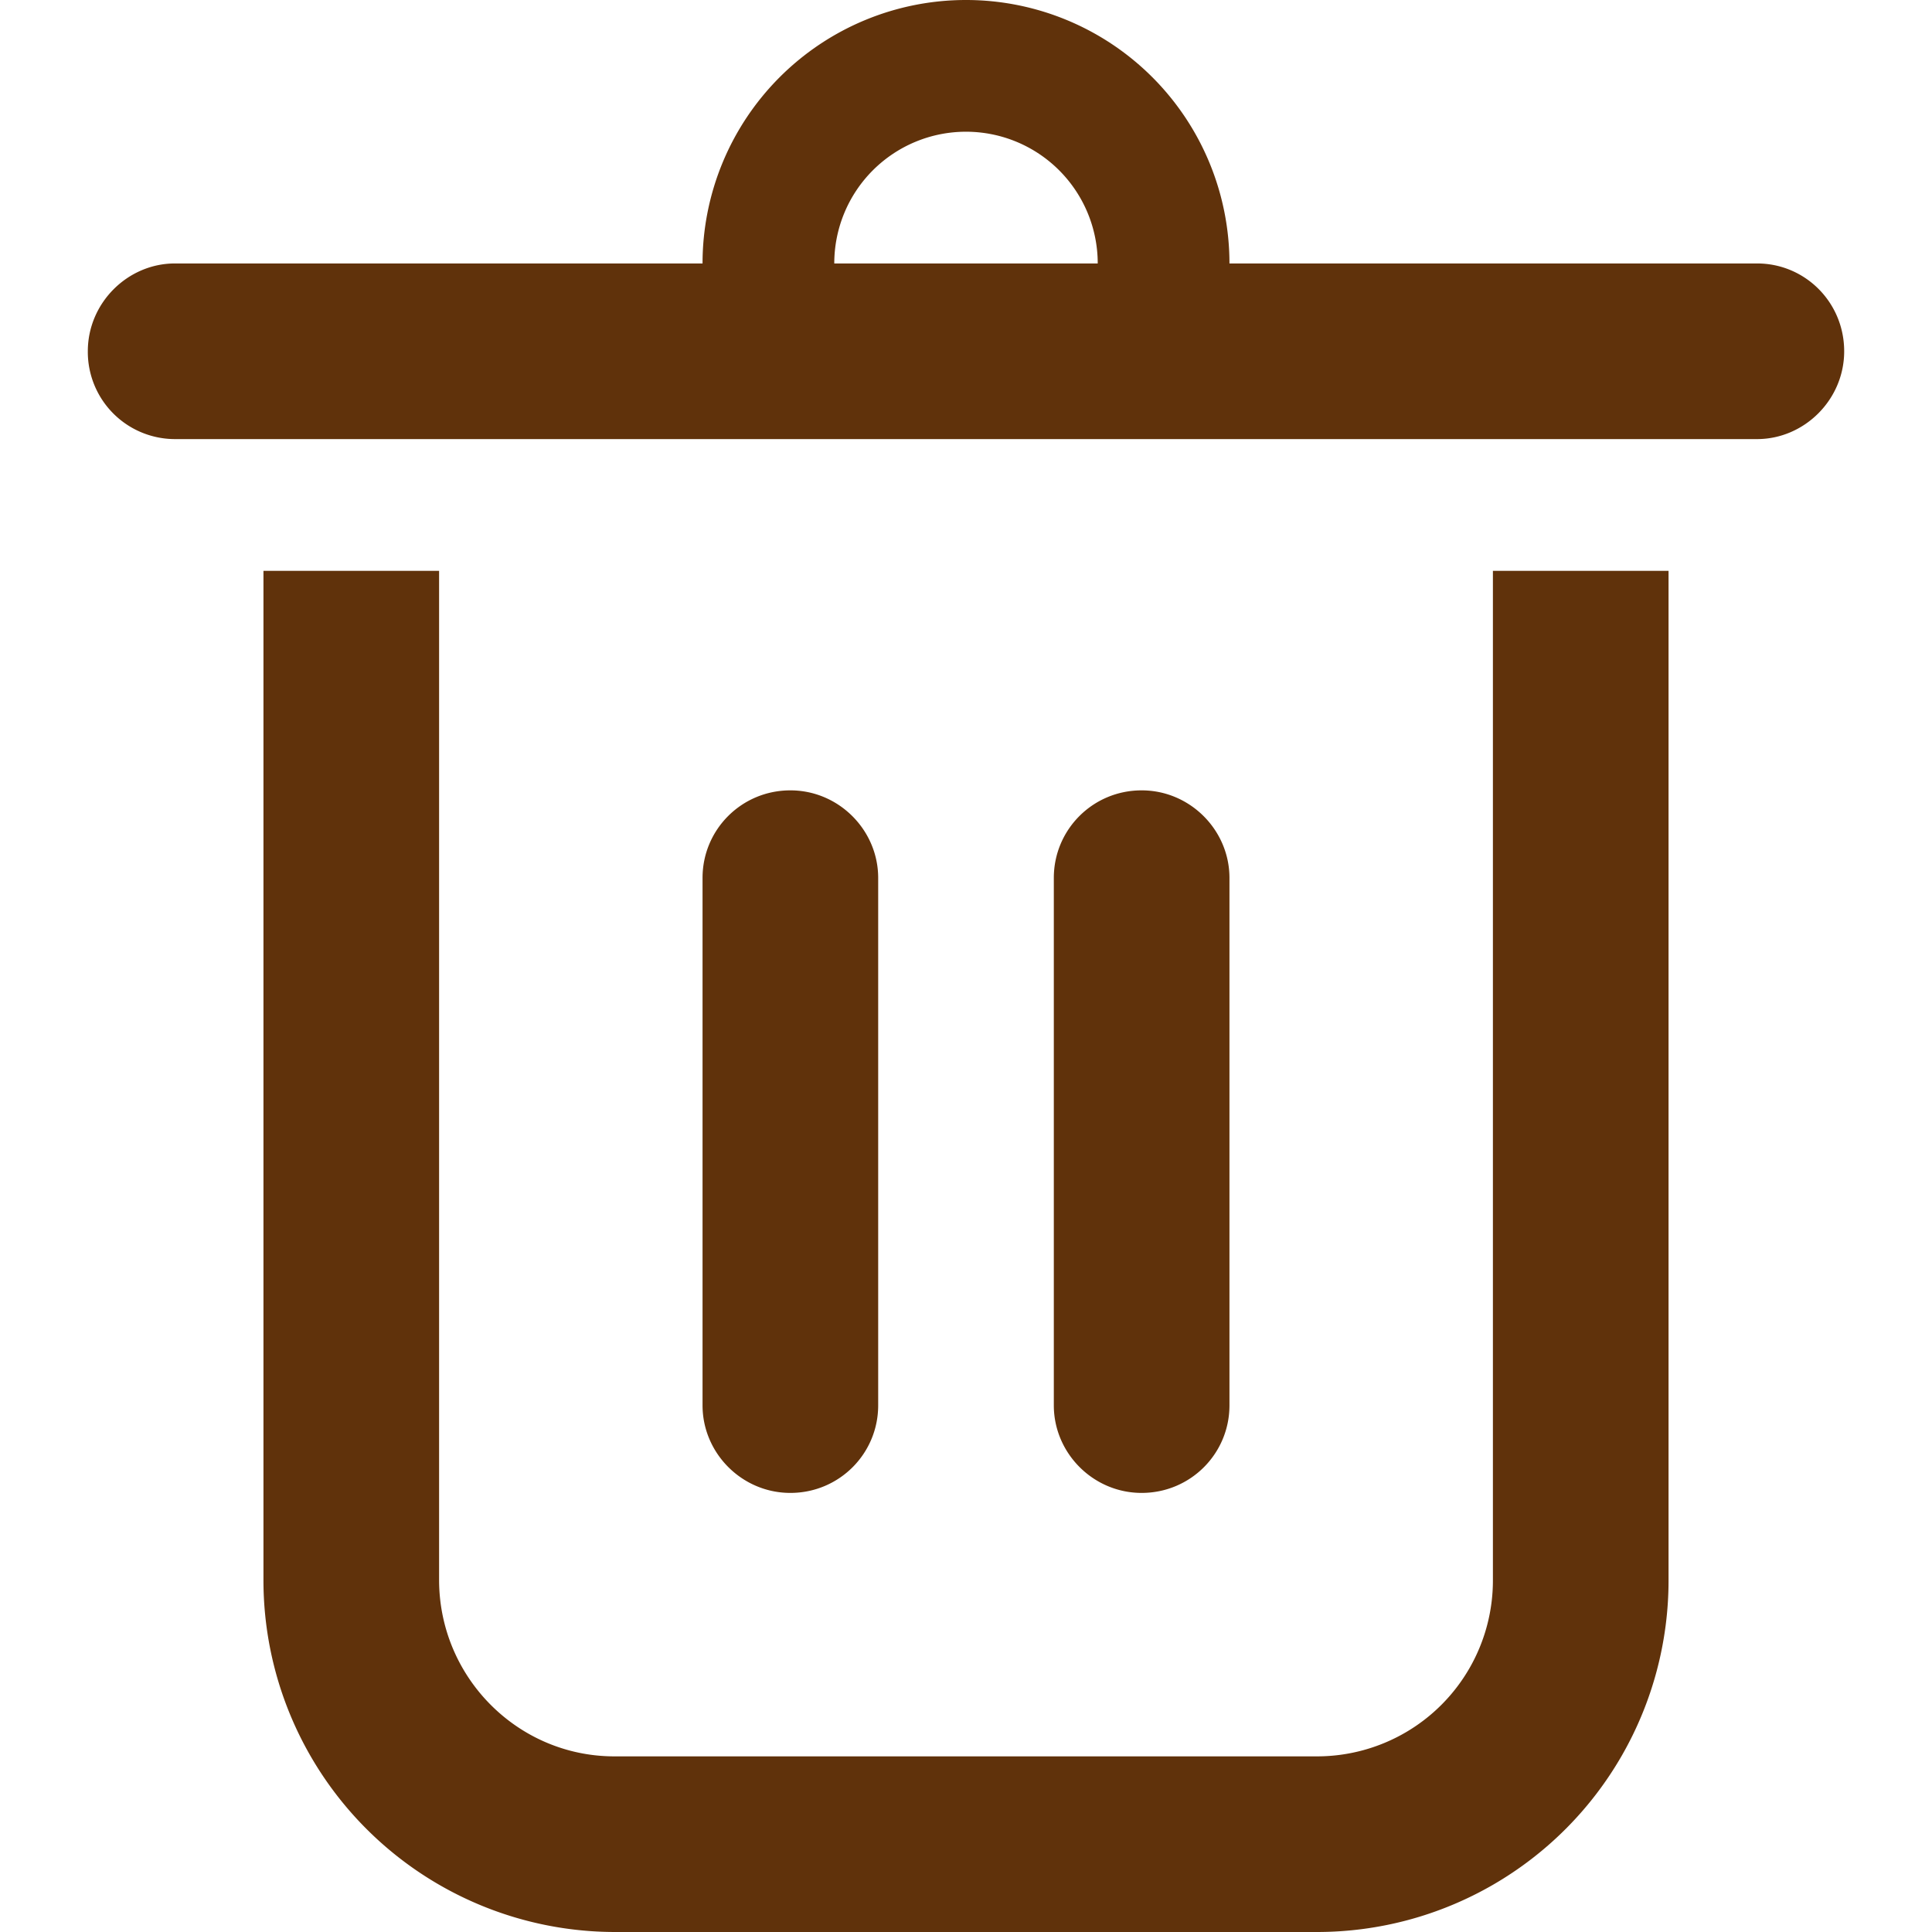 <svg xmlns="http://www.w3.org/2000/svg" width="22" height="22" viewBox="0 0 22 22">
    <path fill="#60320b" fill-rule="nonzero" d="M12.5 3H14a3 3 0 0 0-6 0h1.5a1.5 1.5 0 0 1 3 0zM5 6.5v11.49C5 19.1 5.897 20 6.996 20h8.008A2.003 2.003 0 0 0 17 17.99V6.5h2v11.49A4.003 4.003 0 0 1 15.004 22H6.996A4.006 4.006 0 0 1 3 17.99V6.5h2zm3 3.497C8 9.447 8.444 9 9 9c.552 0 1 .453 1 .997v6.006c0 .55-.444.997-1 .997-.552 0-1-.453-1-.997V9.997zm4 0c0-.55.444-.997 1-.997.552 0 1 .453 1 .997v6.006c0 .55-.444.997-1 .997-.552 0-1-.453-1-.997V9.997zM1 4c0-.552.455-1 .992-1h18.016c.548 0 .992.444.992 1 0 .552-.455 1-.992 1H1.992A.993.993 0 0 1 1 4z"/>
</svg>
